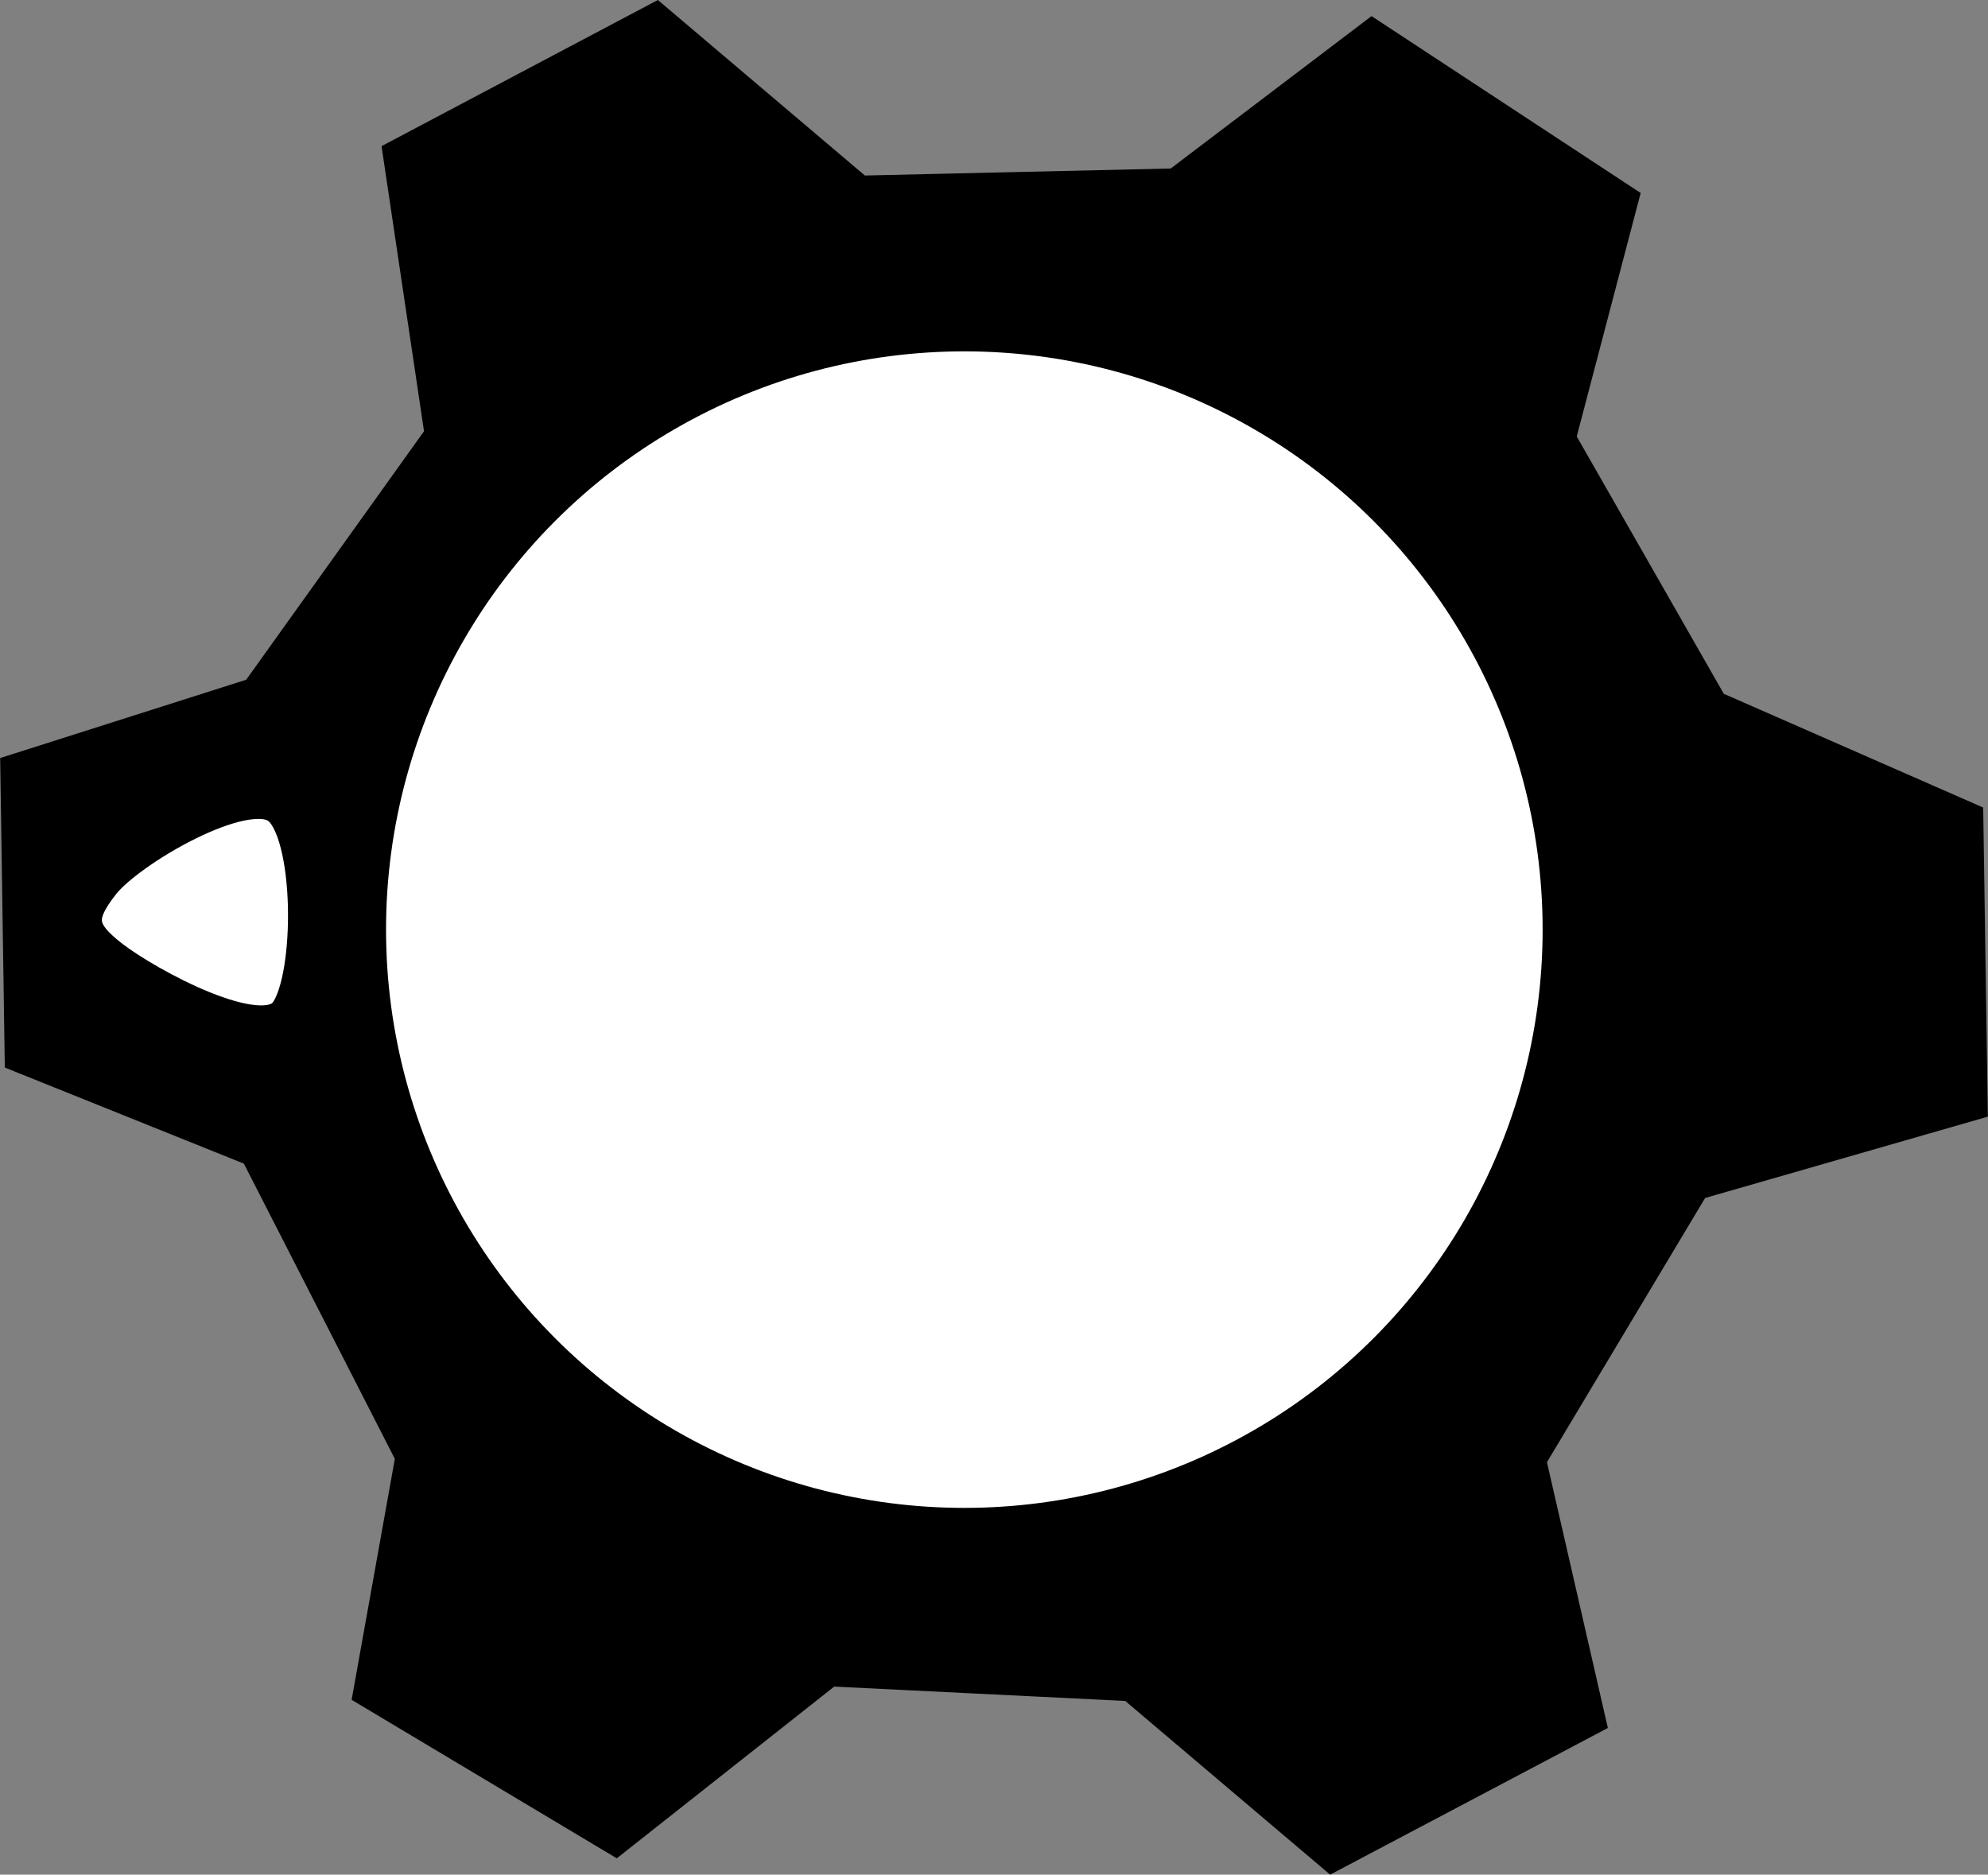 <svg xmlns="http://www.w3.org/2000/svg" viewBox="0 0 51.6 48.66"><rect x="0" y="0" width="51.6" height="48.66" fill="#808080" stroke="none"/><defs><style>.cls-1{fill:none;}.cls-1,.cls-2{stroke:#000;stroke-miterlimit:10;}.cls-2{fill:#fff;}</style></defs><g id="Layer_2" data-name="Layer 2"><g id="Sw_Knob" data-name="Sw Knob"><polygon points="41.16 44.59 34.59 48.06 29.4 43.66 21.49 43.27 15.97 47.63 9.68 43.87 10.77 37.79 6.69 29.81 0.62 27.37 0.51 20.04 6.7 18.07 11.53 11.32 10.45 4.07 17.01 0.6 22.27 5.06 30.56 4.87 35.62 1.03 42.01 5.23 40.39 11.4 44.39 18.4 50.98 21.29 51.09 28.61 43.93 30.67 39.62 37.87 41.16 44.59"/><polygon class="cls-1" points="40.39 11.4 44.39 18.4 50.98 21.29 51.09 28.61 43.93 30.67 39.62 37.87 41.16 44.59 34.59 48.06 29.4 43.66 21.49 43.27 15.97 47.63 9.68 43.87 10.77 37.79 6.69 29.81 0.62 27.37 0.51 20.04 6.7 18.07 11.53 11.32 10.45 4.07 17.01 0.6 22.27 5.06 30.56 4.87 35.62 1.03 42.01 5.23 40.39 11.4"/><path class="cls-2" d="M7.48,26.32c-.69.93-3.69-.72-4.6-1.42s-.95-1.12-.26-2,3.71-2.66,4.63-2S8.18,25.38,7.48,26.32Z"/><circle class="cls-2" cx="25.03" cy="24.13" r="15.51"/></g></g></svg>